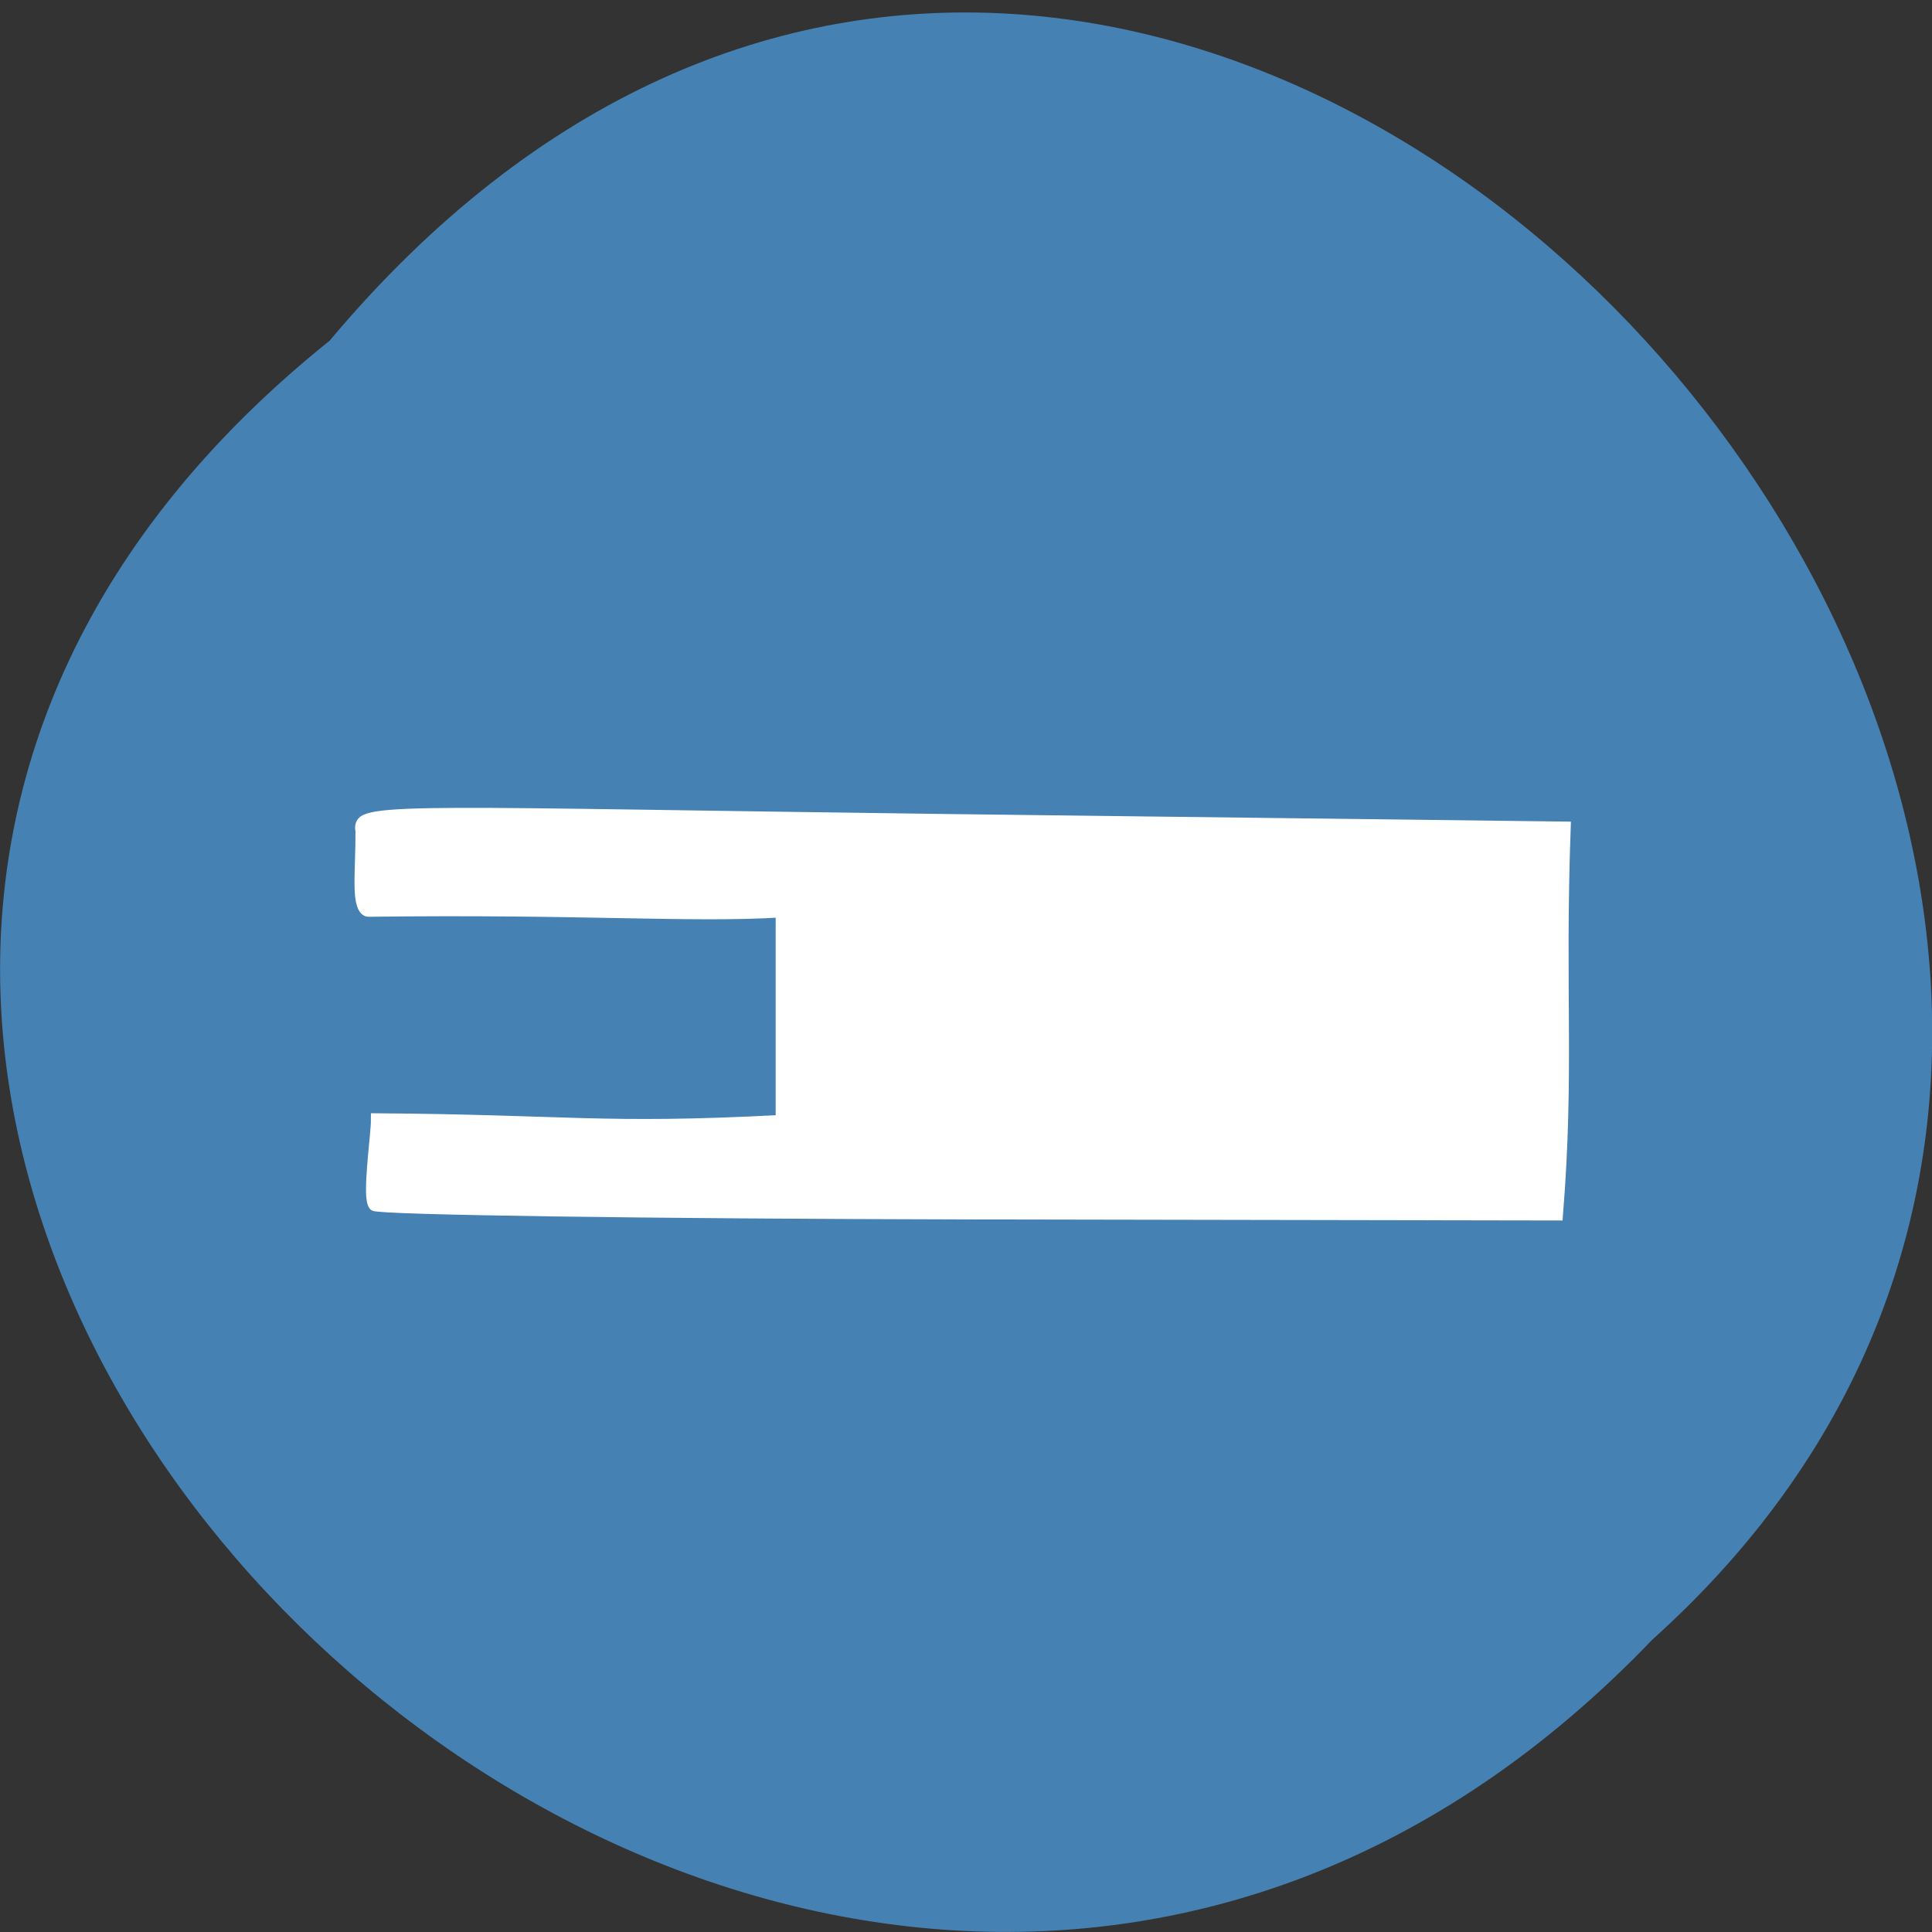 <svg xmlns="http://www.w3.org/2000/svg" viewBox="0 0 22 22"><rect x="0" y="0" width="22" height="22" fill="#333333" stroke="none"/><path d="m 3.754 3.879 c -11.16 8.953 5.18 25.11 15.06 14.793 c 9.898 -8.887 -5.551 -26.13 -15.06 -14.793" fill="#4581b3"/><path d="m 49.45 143.74 c -0.909 -0.373 0.318 -6.21 0.318 -7.514 c 25.636 0.124 29.955 0.994 53.591 0.155 c 0 -6.396 0 -12.761 0 -19.16 c -11.909 0.497 -26.364 -0.31 -54.55 -0.062 c -1.818 0 -1.045 -3.167 -1.091 -7.203 c -0.864 -1.925 9.545 -1.366 77.64 -0.776 l 81.955 0.683 c -0.773 14.748 0.5 21.92 -1 34.743 l -77.64 -0.093 c -42.682 -0.062 -78.36 -0.404 -79.23 -0.776" transform="matrix(0.086 0 0 0.126 0 -4.405)" fill="#fff" stroke="#fff" stroke-width="1.308"/></svg>
